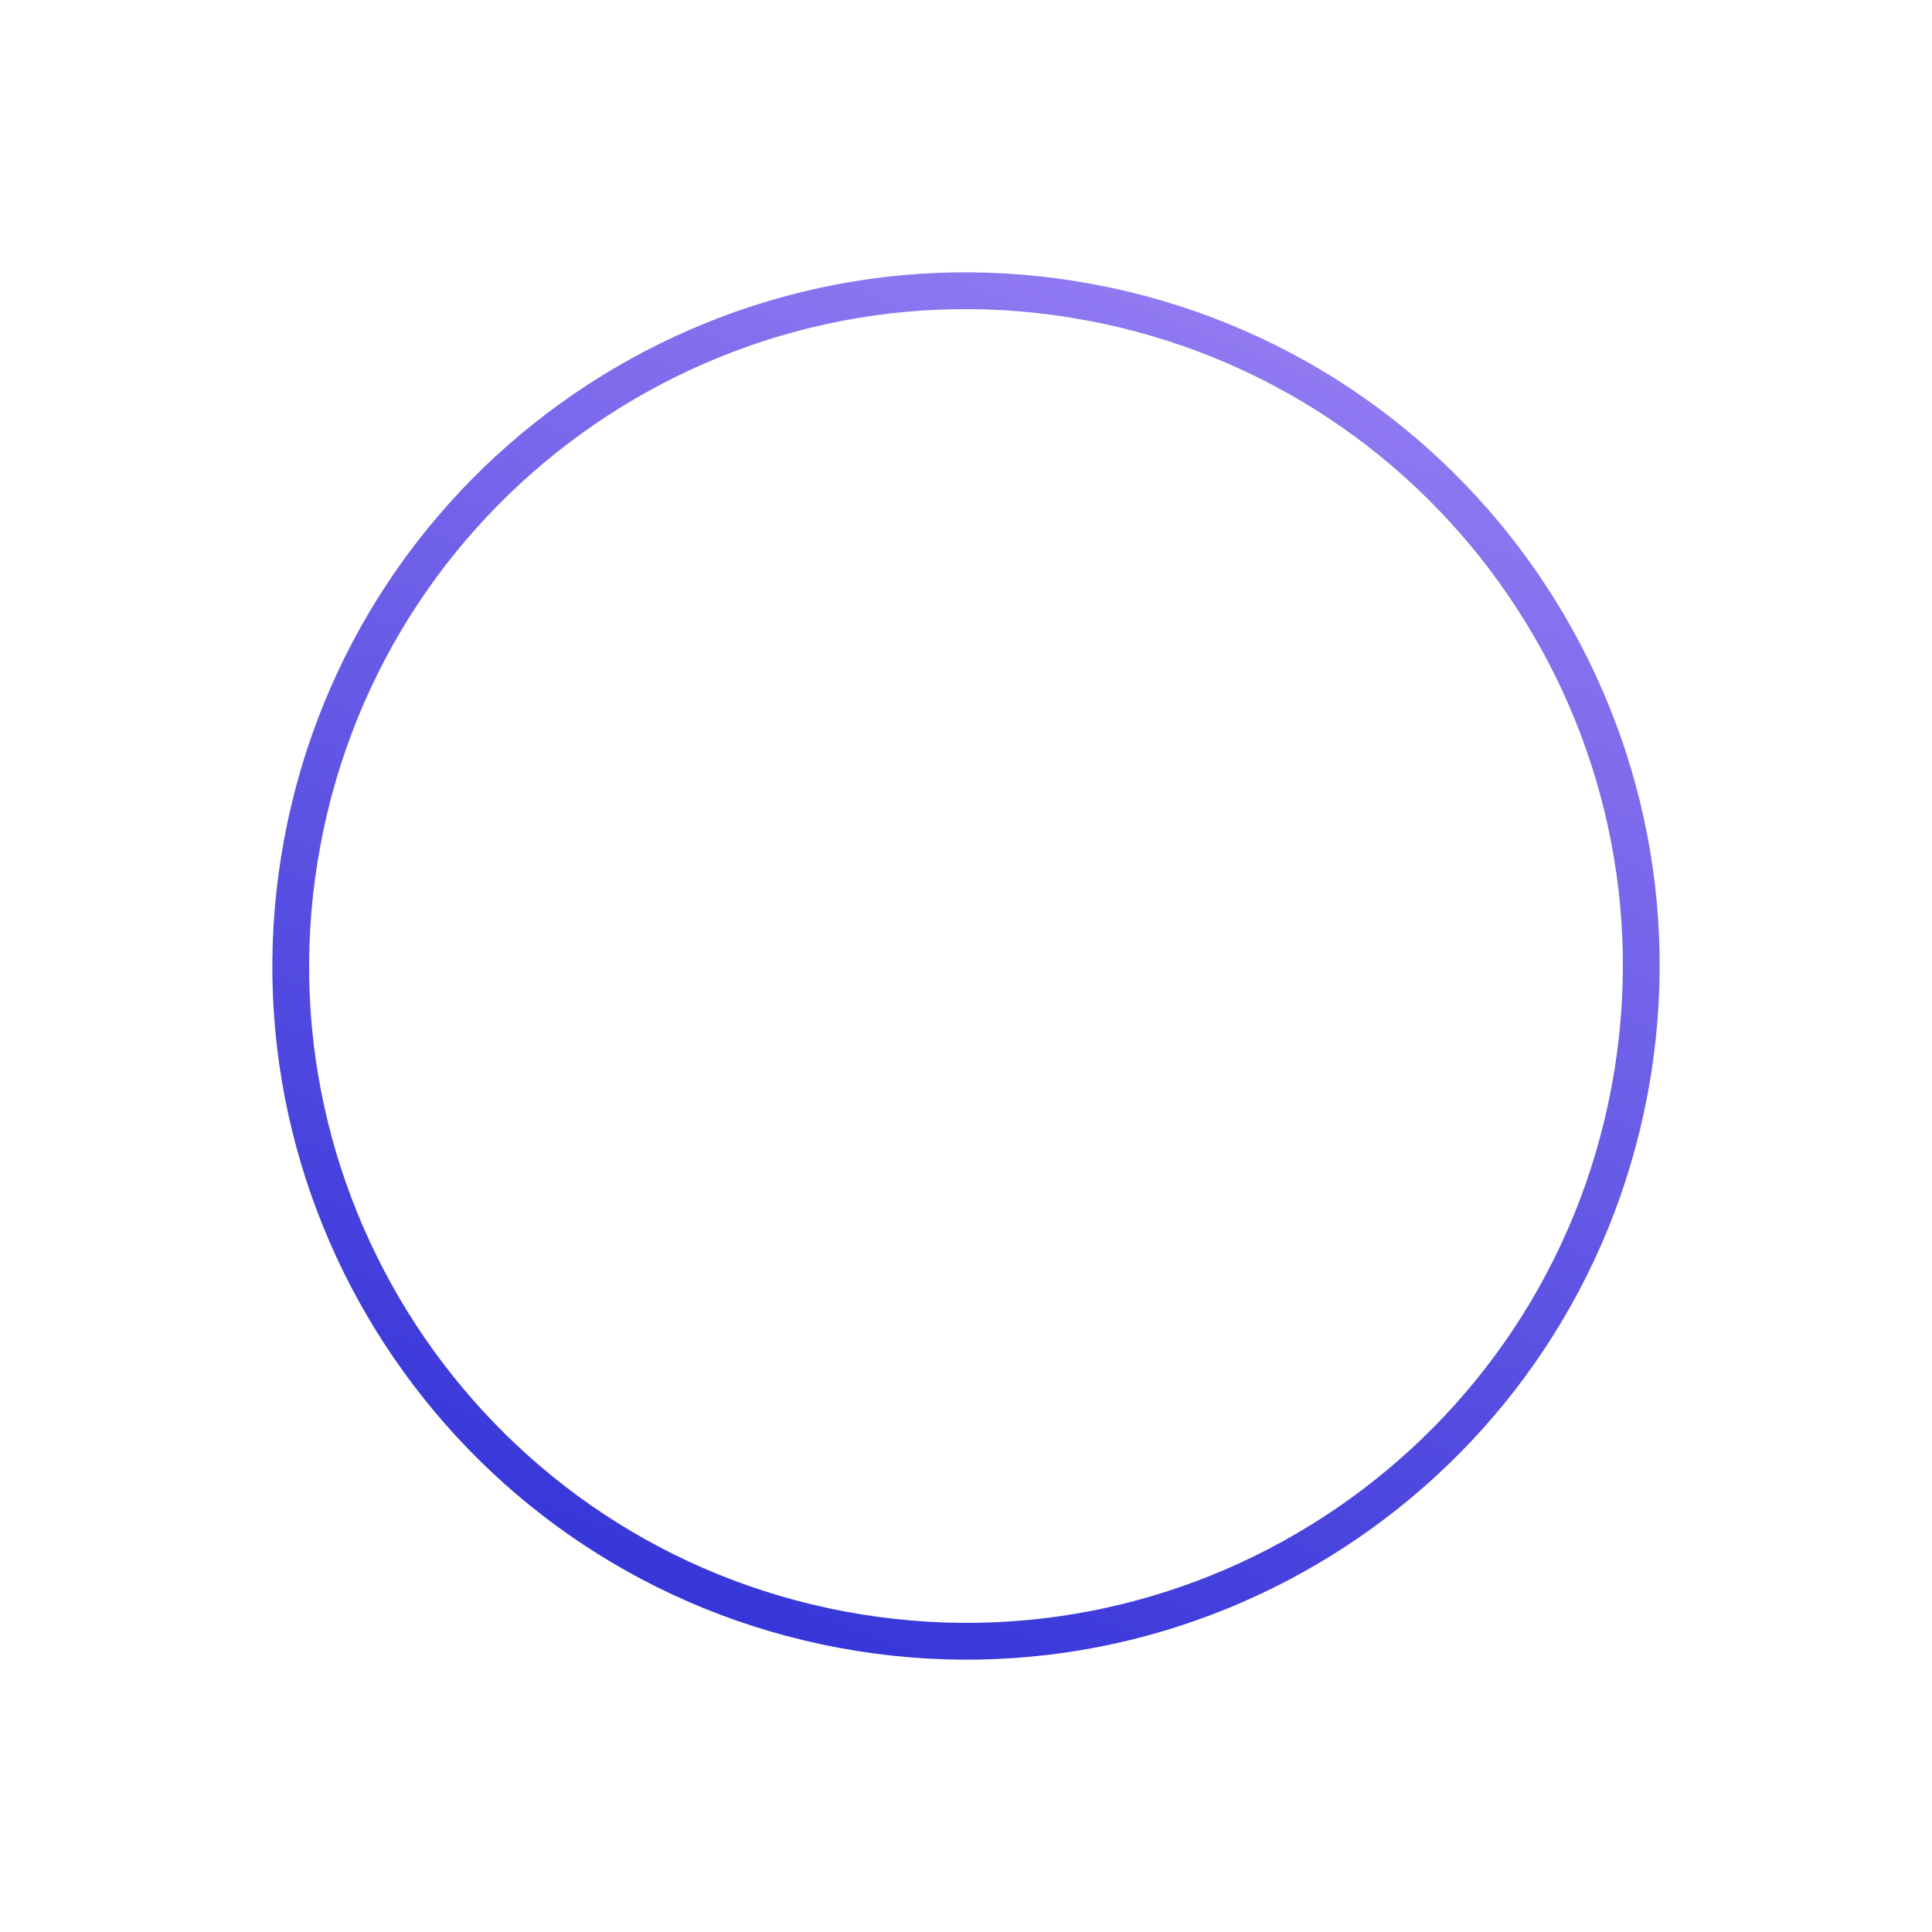 <svg width="525" height="525" viewBox="0 0 525 525" fill="none" xmlns="http://www.w3.org/2000/svg">
<g filter="url(#filter0_d)">
<path d="M296.189 78.153C395.792 96.759 461.453 192.586 442.847 292.189C424.241 391.792 328.414 457.453 228.811 438.847C129.208 420.241 63.547 324.414 82.153 224.811C100.759 125.208 196.586 59.547 296.189 78.153Z" stroke="url(#paint0_linear)" stroke-width="10"/>
</g>
<defs>
<filter id="filter0_d" x="0" y="0" width="525" height="525" filterUnits="userSpaceOnUse" color-interpolation-filters="sRGB">
<feFlood flood-opacity="0" result="BackgroundImageFix"/>
<feColorMatrix in="SourceAlpha" type="matrix" values="0 0 0 0 0 0 0 0 0 0 0 0 0 0 0 0 0 0 127 0"/>
<feOffset dy="4"/>
<feGaussianBlur stdDeviation="37"/>
<feColorMatrix type="matrix" values="0 0 0 0 0 0 0 0 0 0 0 0 0 0 0 0 0 0 0.45 0"/>
<feBlend mode="normal" in2="BackgroundImageFix" result="effect1_dropShadow"/>
<feBlend mode="normal" in="SourceGraphic" in2="effect1_dropShadow" result="shape"/>
</filter>
<linearGradient id="paint0_linear" x1="128.658" y1="418.207" x2="287.41" y2="26.634" gradientUnits="userSpaceOnUse">
<stop stop-color="#3434D8"/>
<stop offset="1" stop-color="#9980F4"/>
</linearGradient>
</defs>
</svg>
